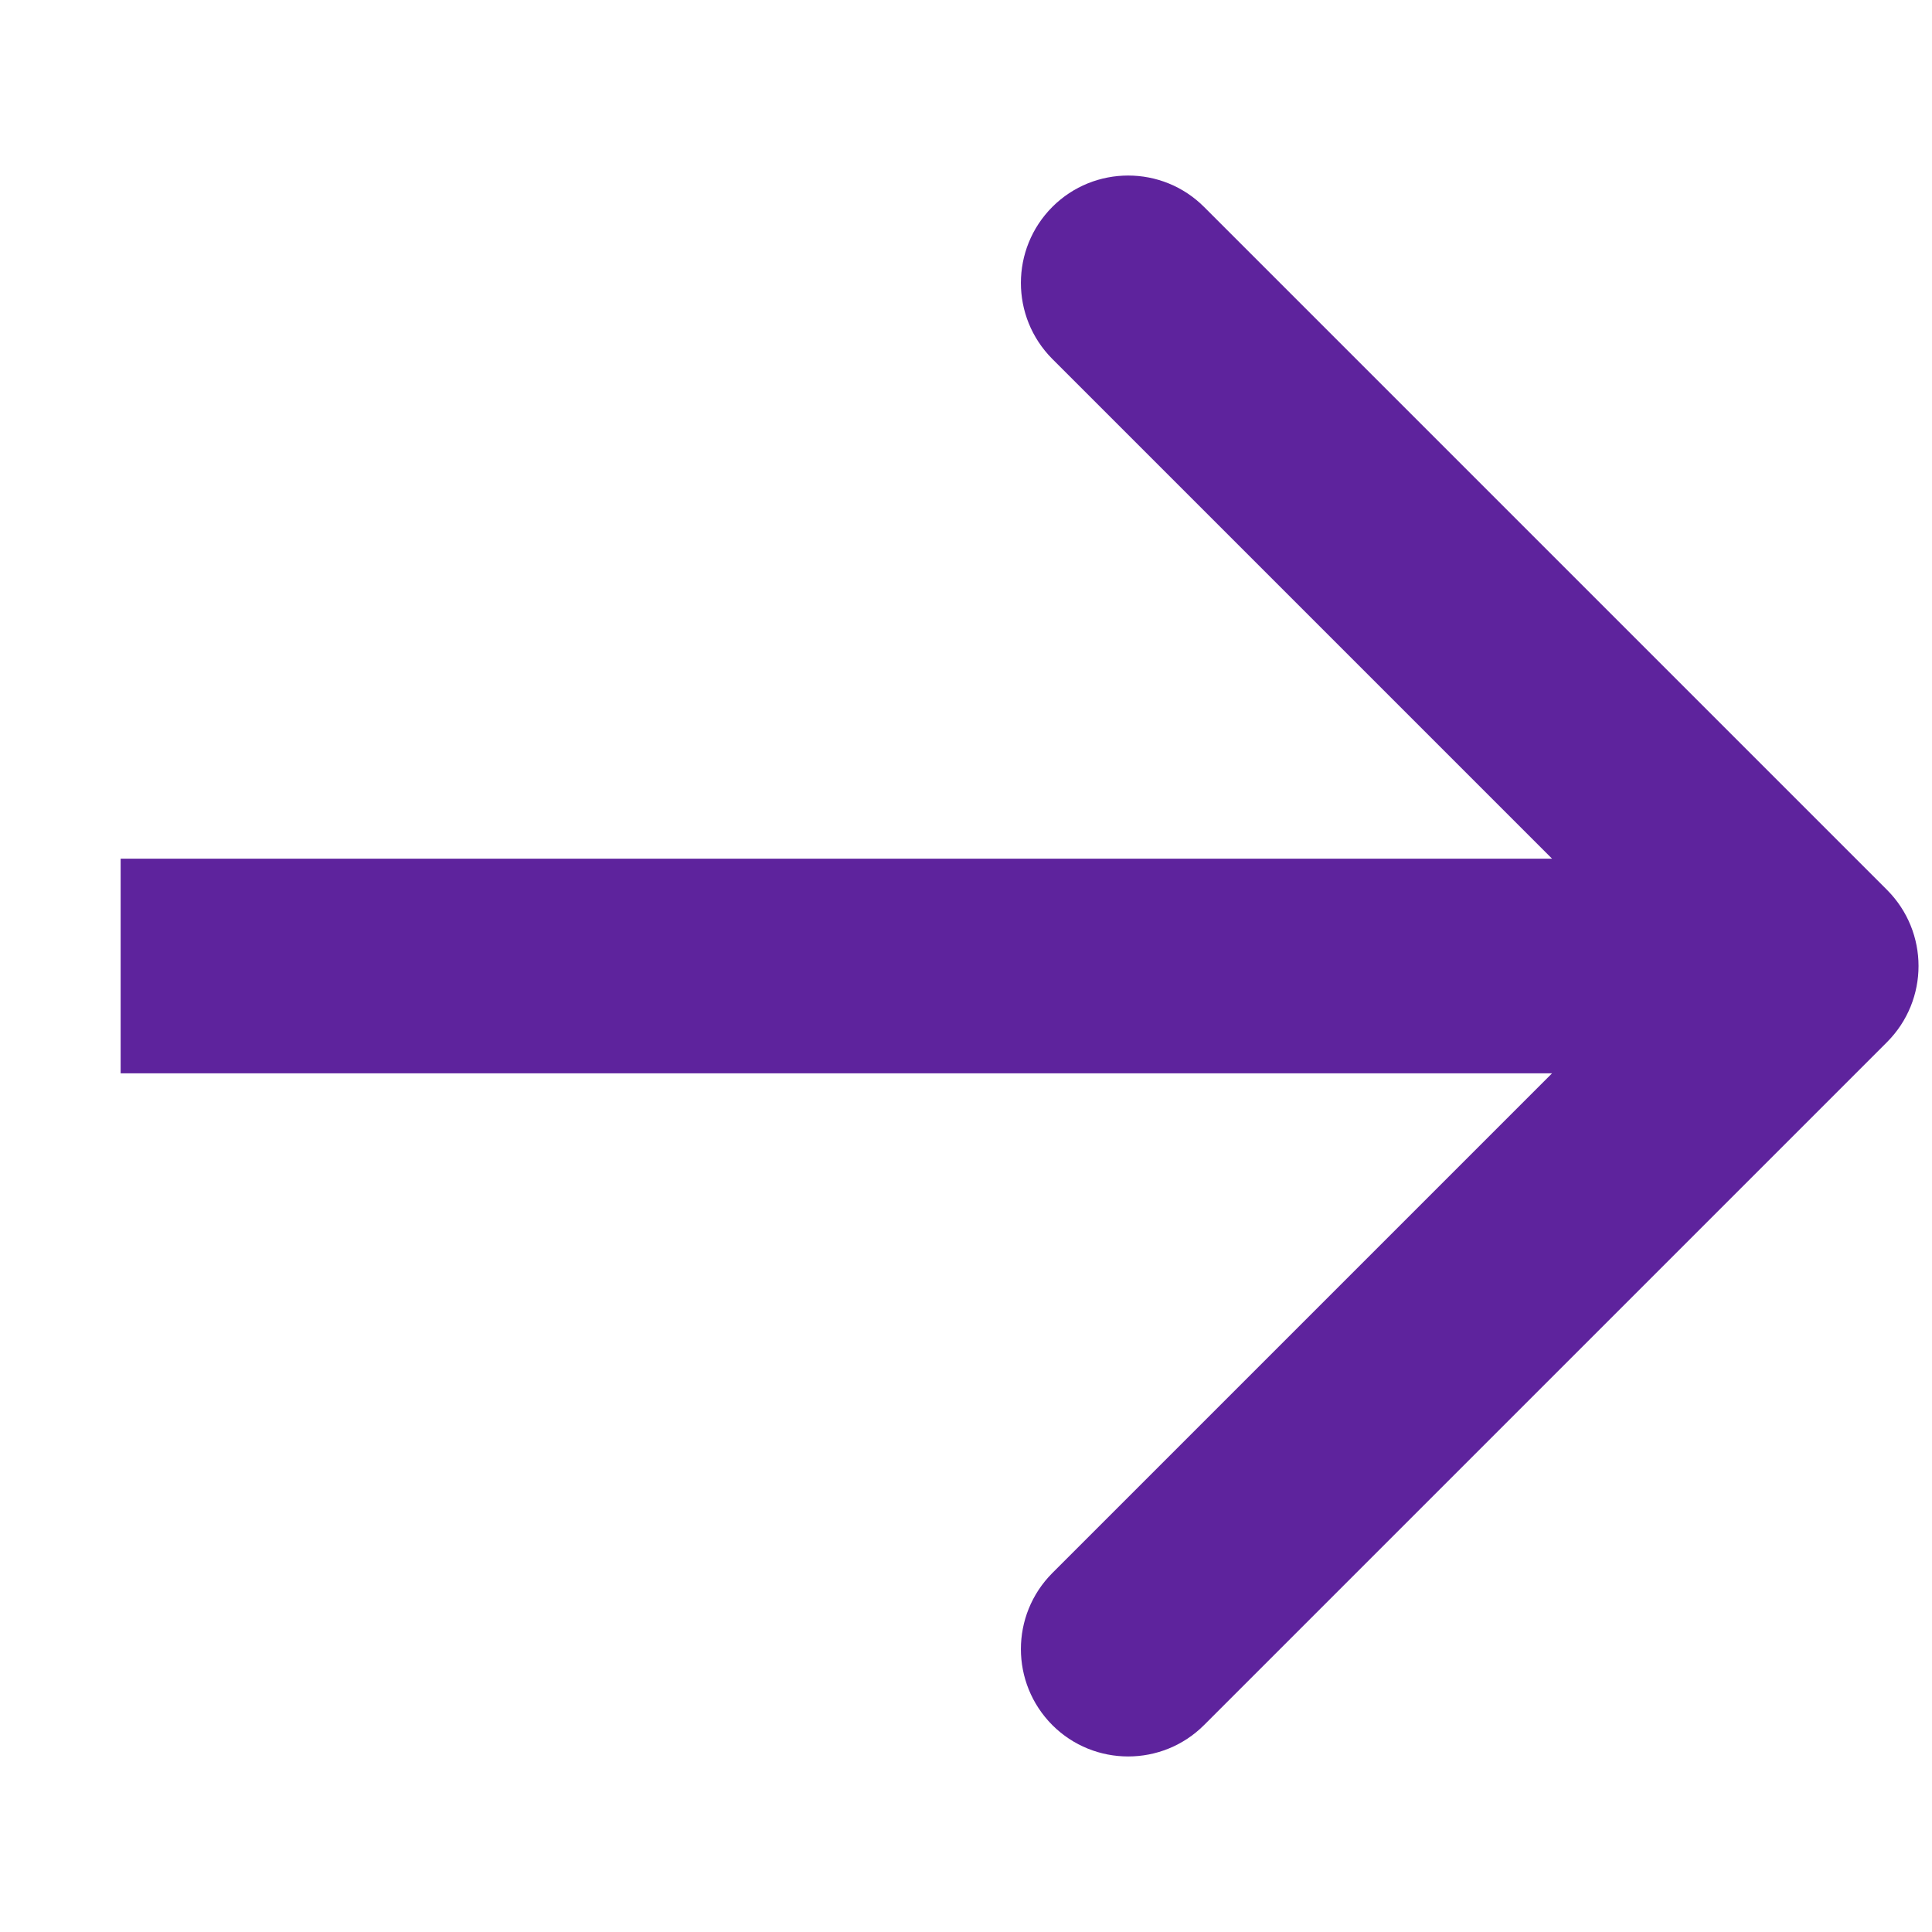 <svg width="9" height="9" viewBox="0 0 9 9" fill="none" xmlns="http://www.w3.org/2000/svg">
<path d="M8.791 4.854C8.986 4.658 8.986 4.342 8.791 4.146L5.609 0.964C5.414 0.769 5.097 0.769 4.902 0.964C4.707 1.16 4.707 1.476 4.902 1.672L7.73 4.5L4.902 7.328C4.707 7.524 4.707 7.84 4.902 8.036C5.097 8.231 5.414 8.231 5.609 8.036L8.791 4.854ZM0.562 5H8.438V4H0.562V5Z" fill="#5E239D"/>
</svg>
